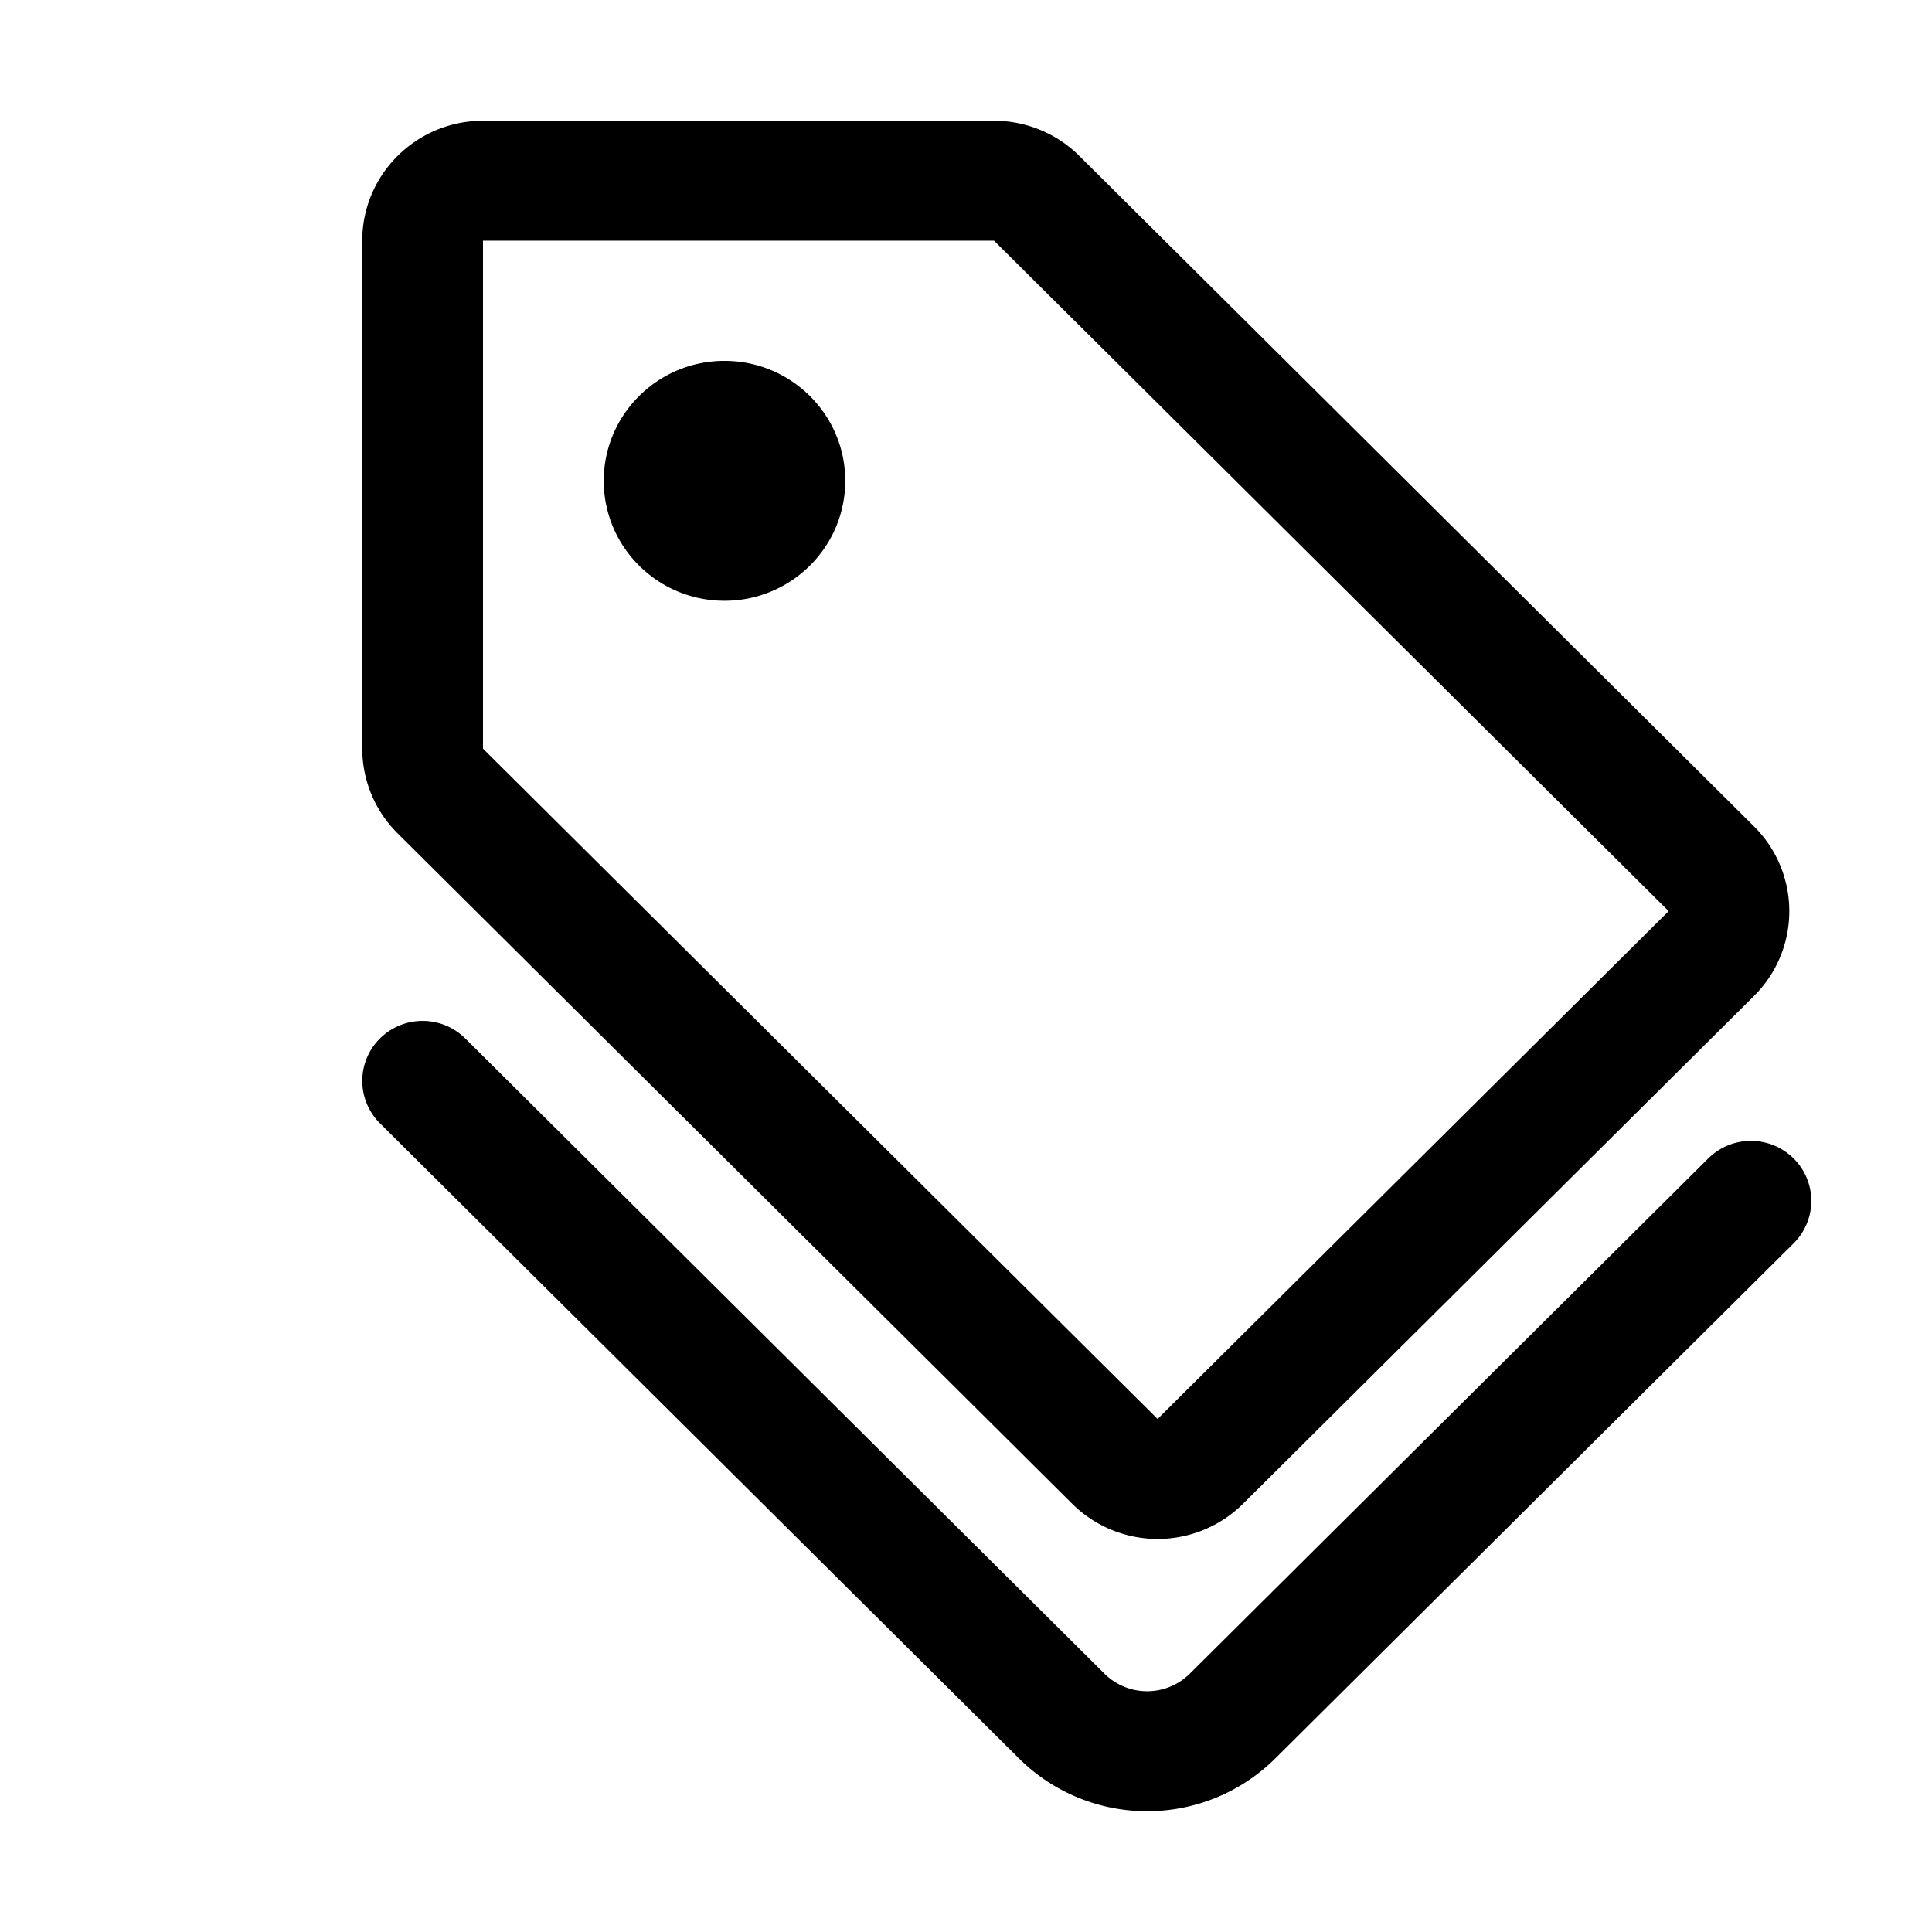 <svg xmlns="http://www.w3.org/2000/svg" width="24" height="24" viewBox="0 0 24 24">
  <g class="ic-tags">
    <path fill-rule="evenodd" d="m20.727 11.32-6.347 6.307L6 9.3V2.99h6.348l8.38 8.328Zm-5.286 7.361a1.507 1.507 0 0 1-2.121 0l-8.38-8.328a1.486 1.486 0 0 1-.44-1.054V2.99c0-.823.673-1.49 1.5-1.49h6.348c.397 0 .779.157 1.06.437l8.38 8.328a1.484 1.484 0 0 1 0 2.108l-6.347 6.308ZM10.5 5.973c0 .823-.672 1.49-1.5 1.49s-1.5-.667-1.5-1.49.672-1.49 1.5-1.49 1.5.667 1.5 1.49ZM5.78 12.9a.753.753 0 0 0-1.06 0 .742.742 0 0 0 0 1.054l7.939 7.891a2.26 2.26 0 0 0 3.182 0l6.44-6.4a.742.742 0 0 0 0-1.054.753.753 0 0 0-1.061 0l-6.44 6.4a.753.753 0 0 1-1.06 0L5.78 12.9Z" class="Icon"/>
  </g>
</svg>
